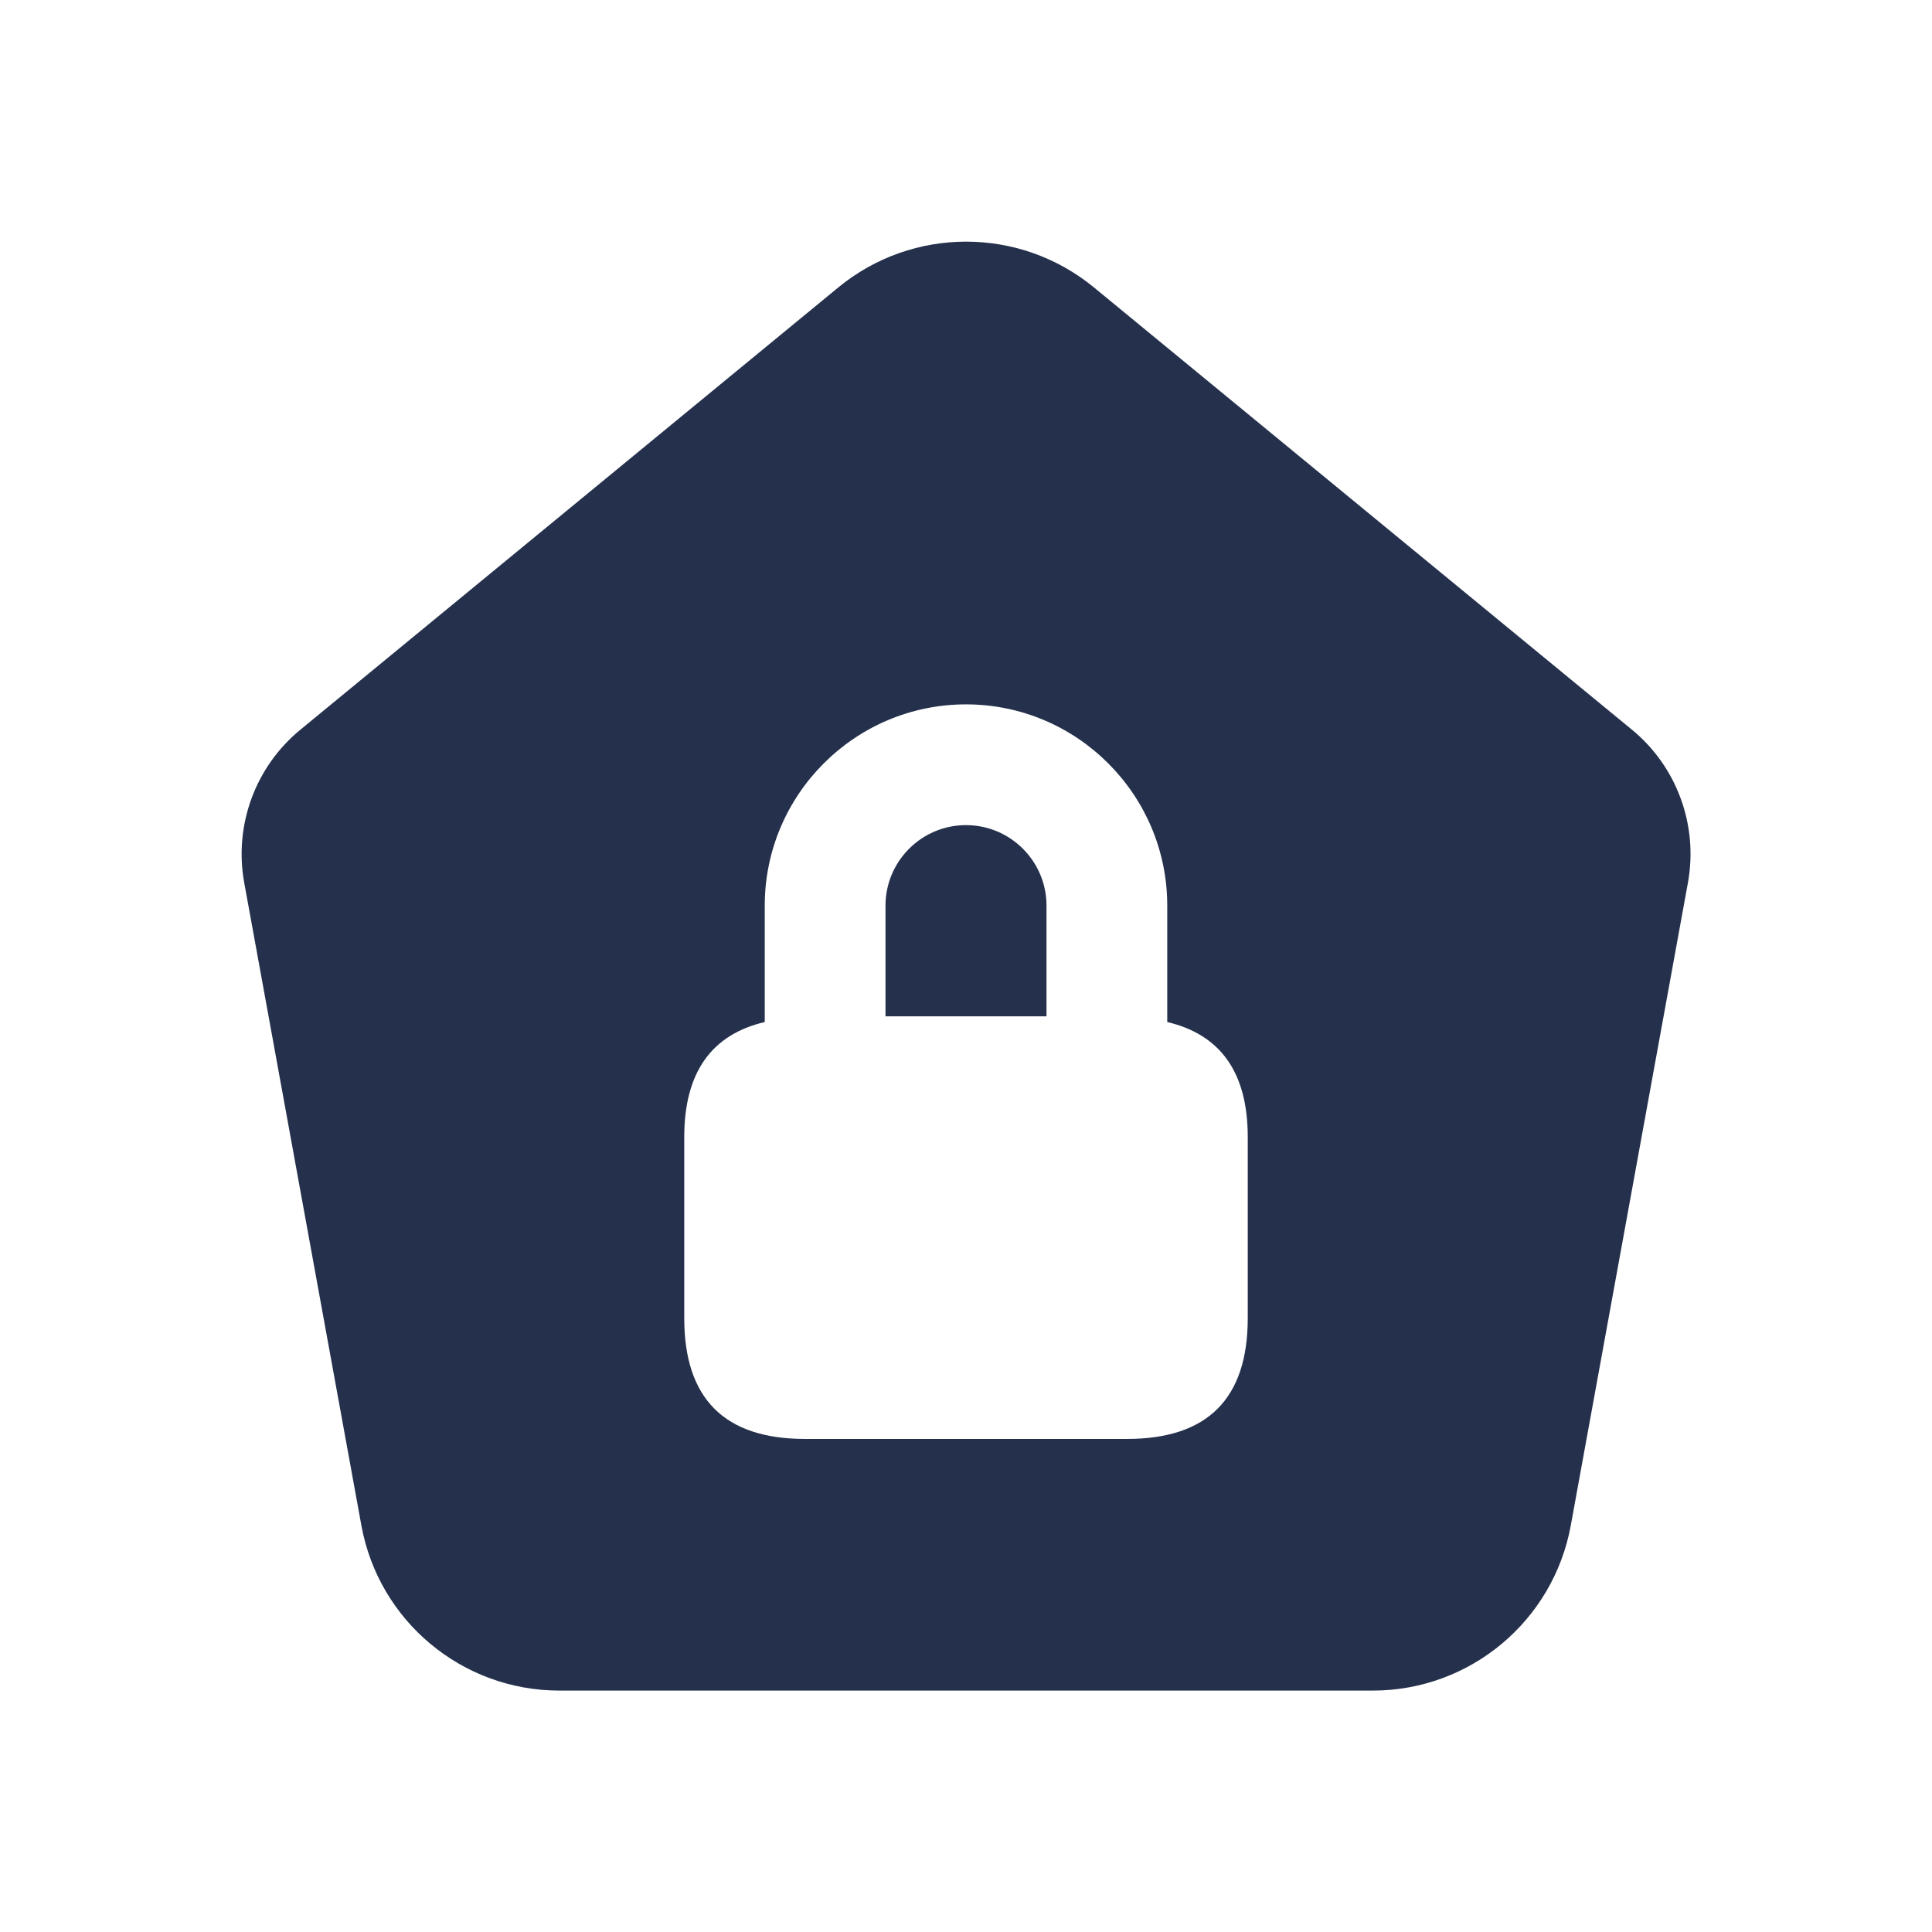 <svg width="24" height="24" viewBox="0 0 24 24" fill="none" xmlns="http://www.w3.org/2000/svg">
<path fill-rule="evenodd" clip-rule="evenodd" d="M13 11.25V12.625H11V11.25C11 10.699 11.448 10.25 12 10.25C12.552 10.25 13 10.699 13 11.25ZM20.968 10.966L19.513 18.949C19.296 20.137 18.261 21.001 17.054 21.001H6.948C5.74 21.001 4.705 20.137 4.489 18.949L3.034 10.967C2.904 10.253 3.171 9.524 3.732 9.064L10.413 3.571C11.336 2.812 12.667 2.812 13.59 3.571L20.272 9.064C20.831 9.523 21.098 10.252 20.968 10.966ZM15.5 14.125C15.5 13.315 15.155 12.851 14.5 12.696V11.25C14.5 9.872 13.379 8.75 12 8.75C10.621 8.75 9.5 9.872 9.5 11.25V12.696C8.845 12.85 8.5 13.315 8.5 14.125V16.375C8.5 17.375 9 17.875 10 17.875H14C15 17.875 15.5 17.375 15.5 16.375V14.125Z" fill="#25314C"/>
</svg>
